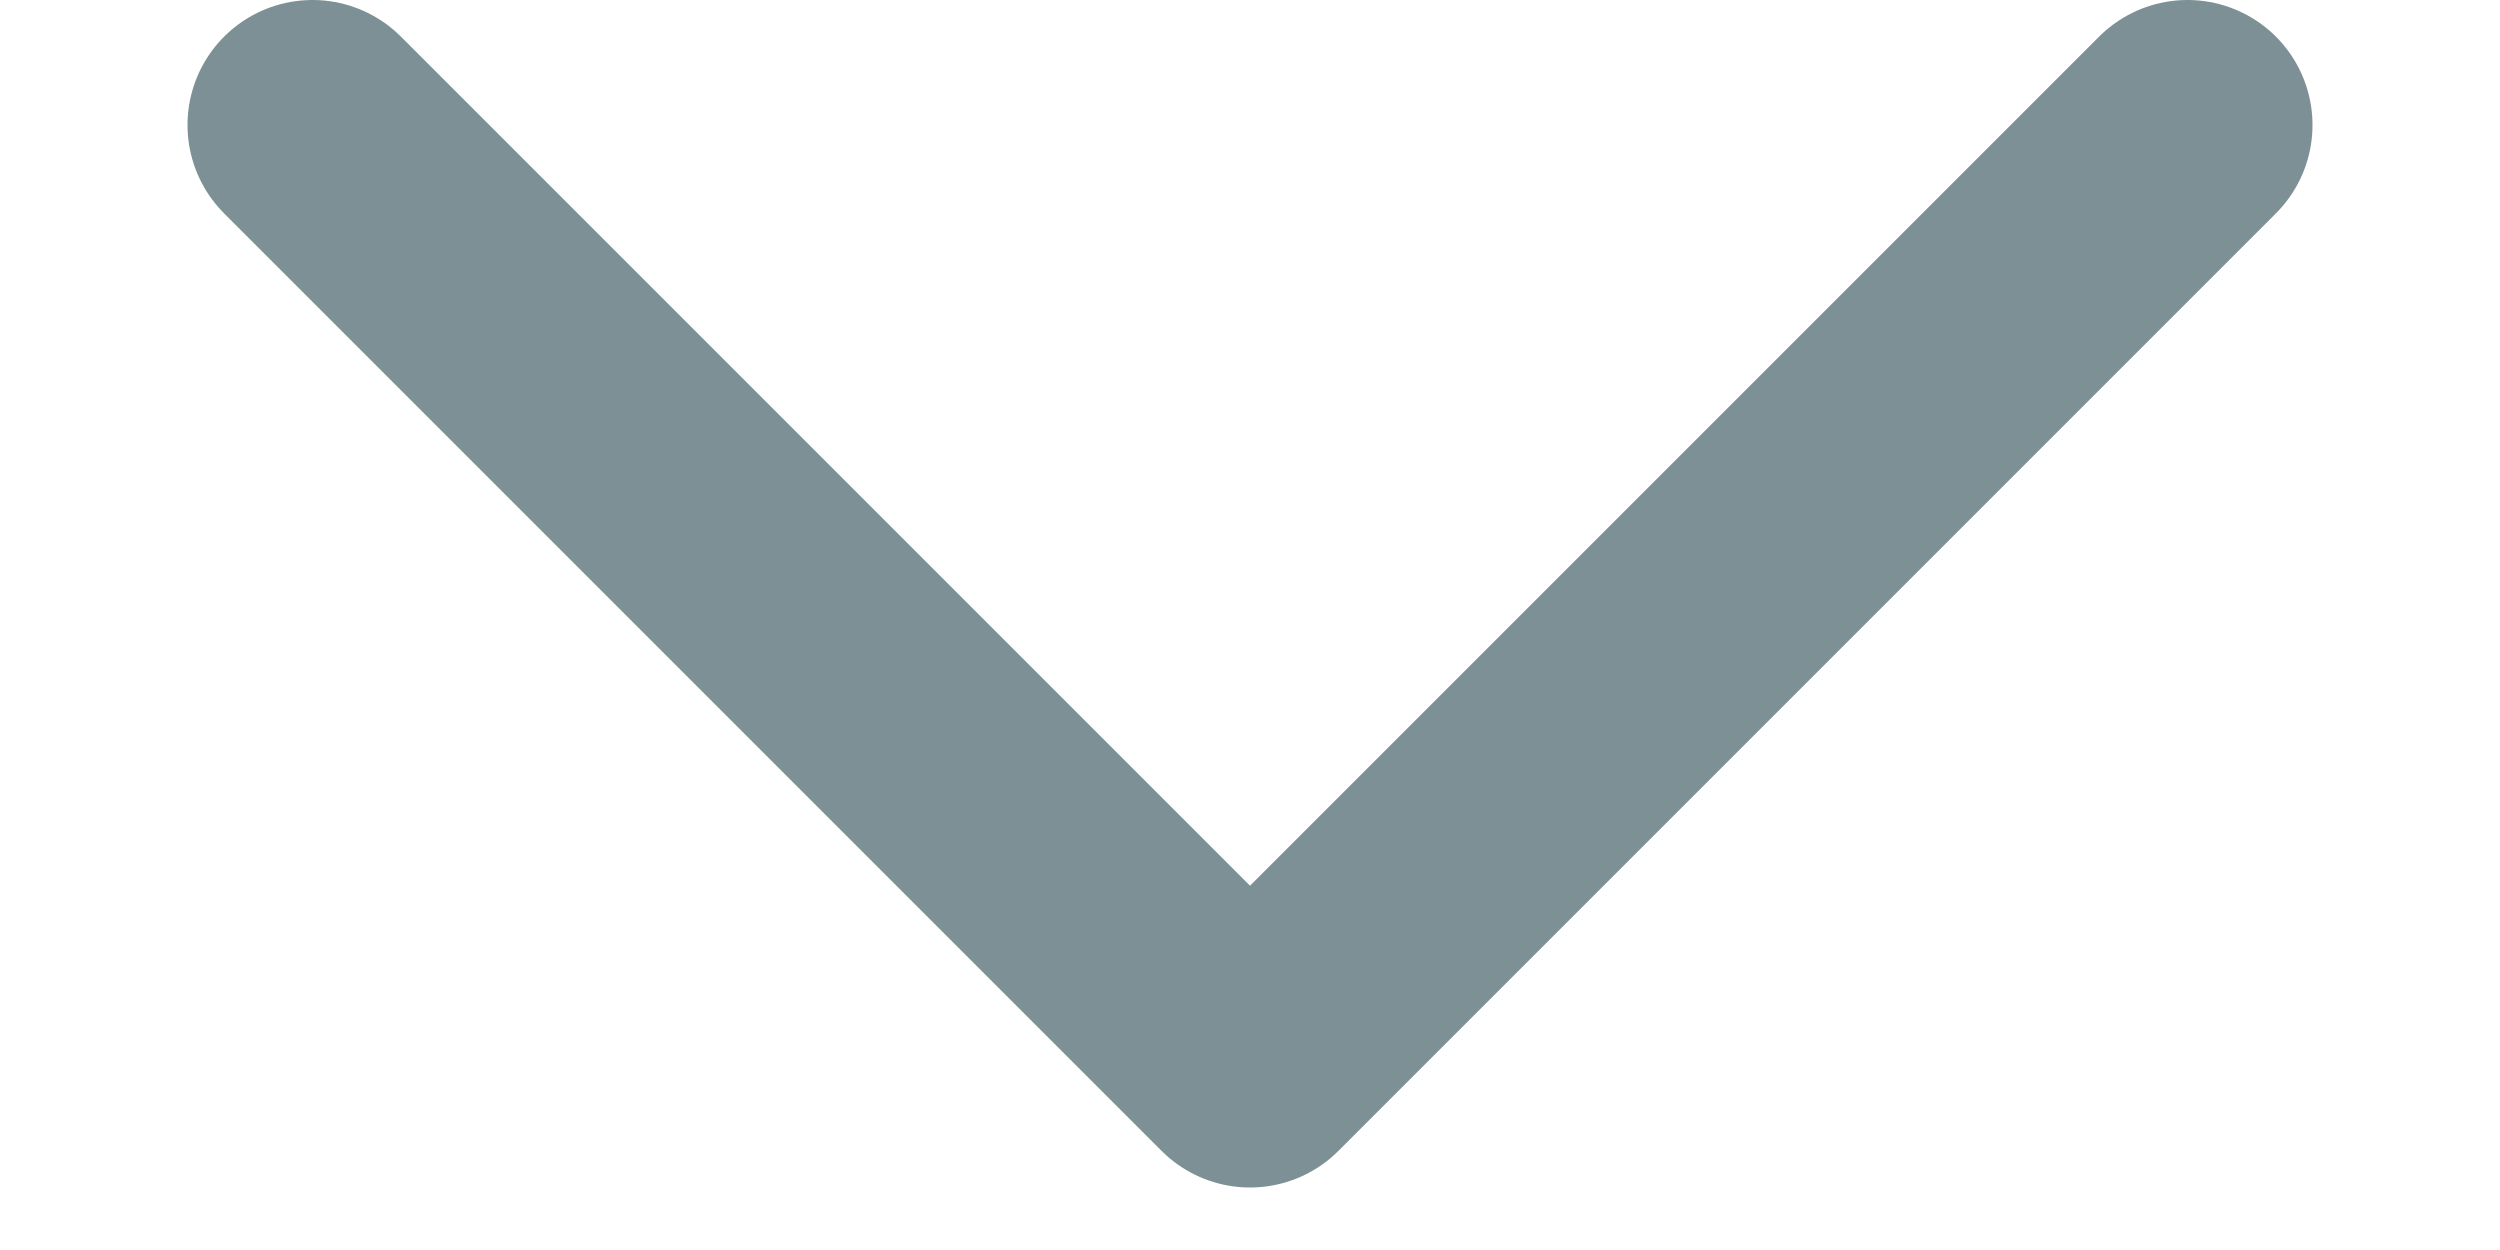 <svg width="10" height="5" viewBox="0 0 10 5" fill="none" xmlns="http://www.w3.org/2000/svg">
<path d="M8.75 0.5L5 4.25L1.25 0.5" stroke="#7C9096" stroke-linecap="round" stroke-linejoin="round"/>
</svg>
